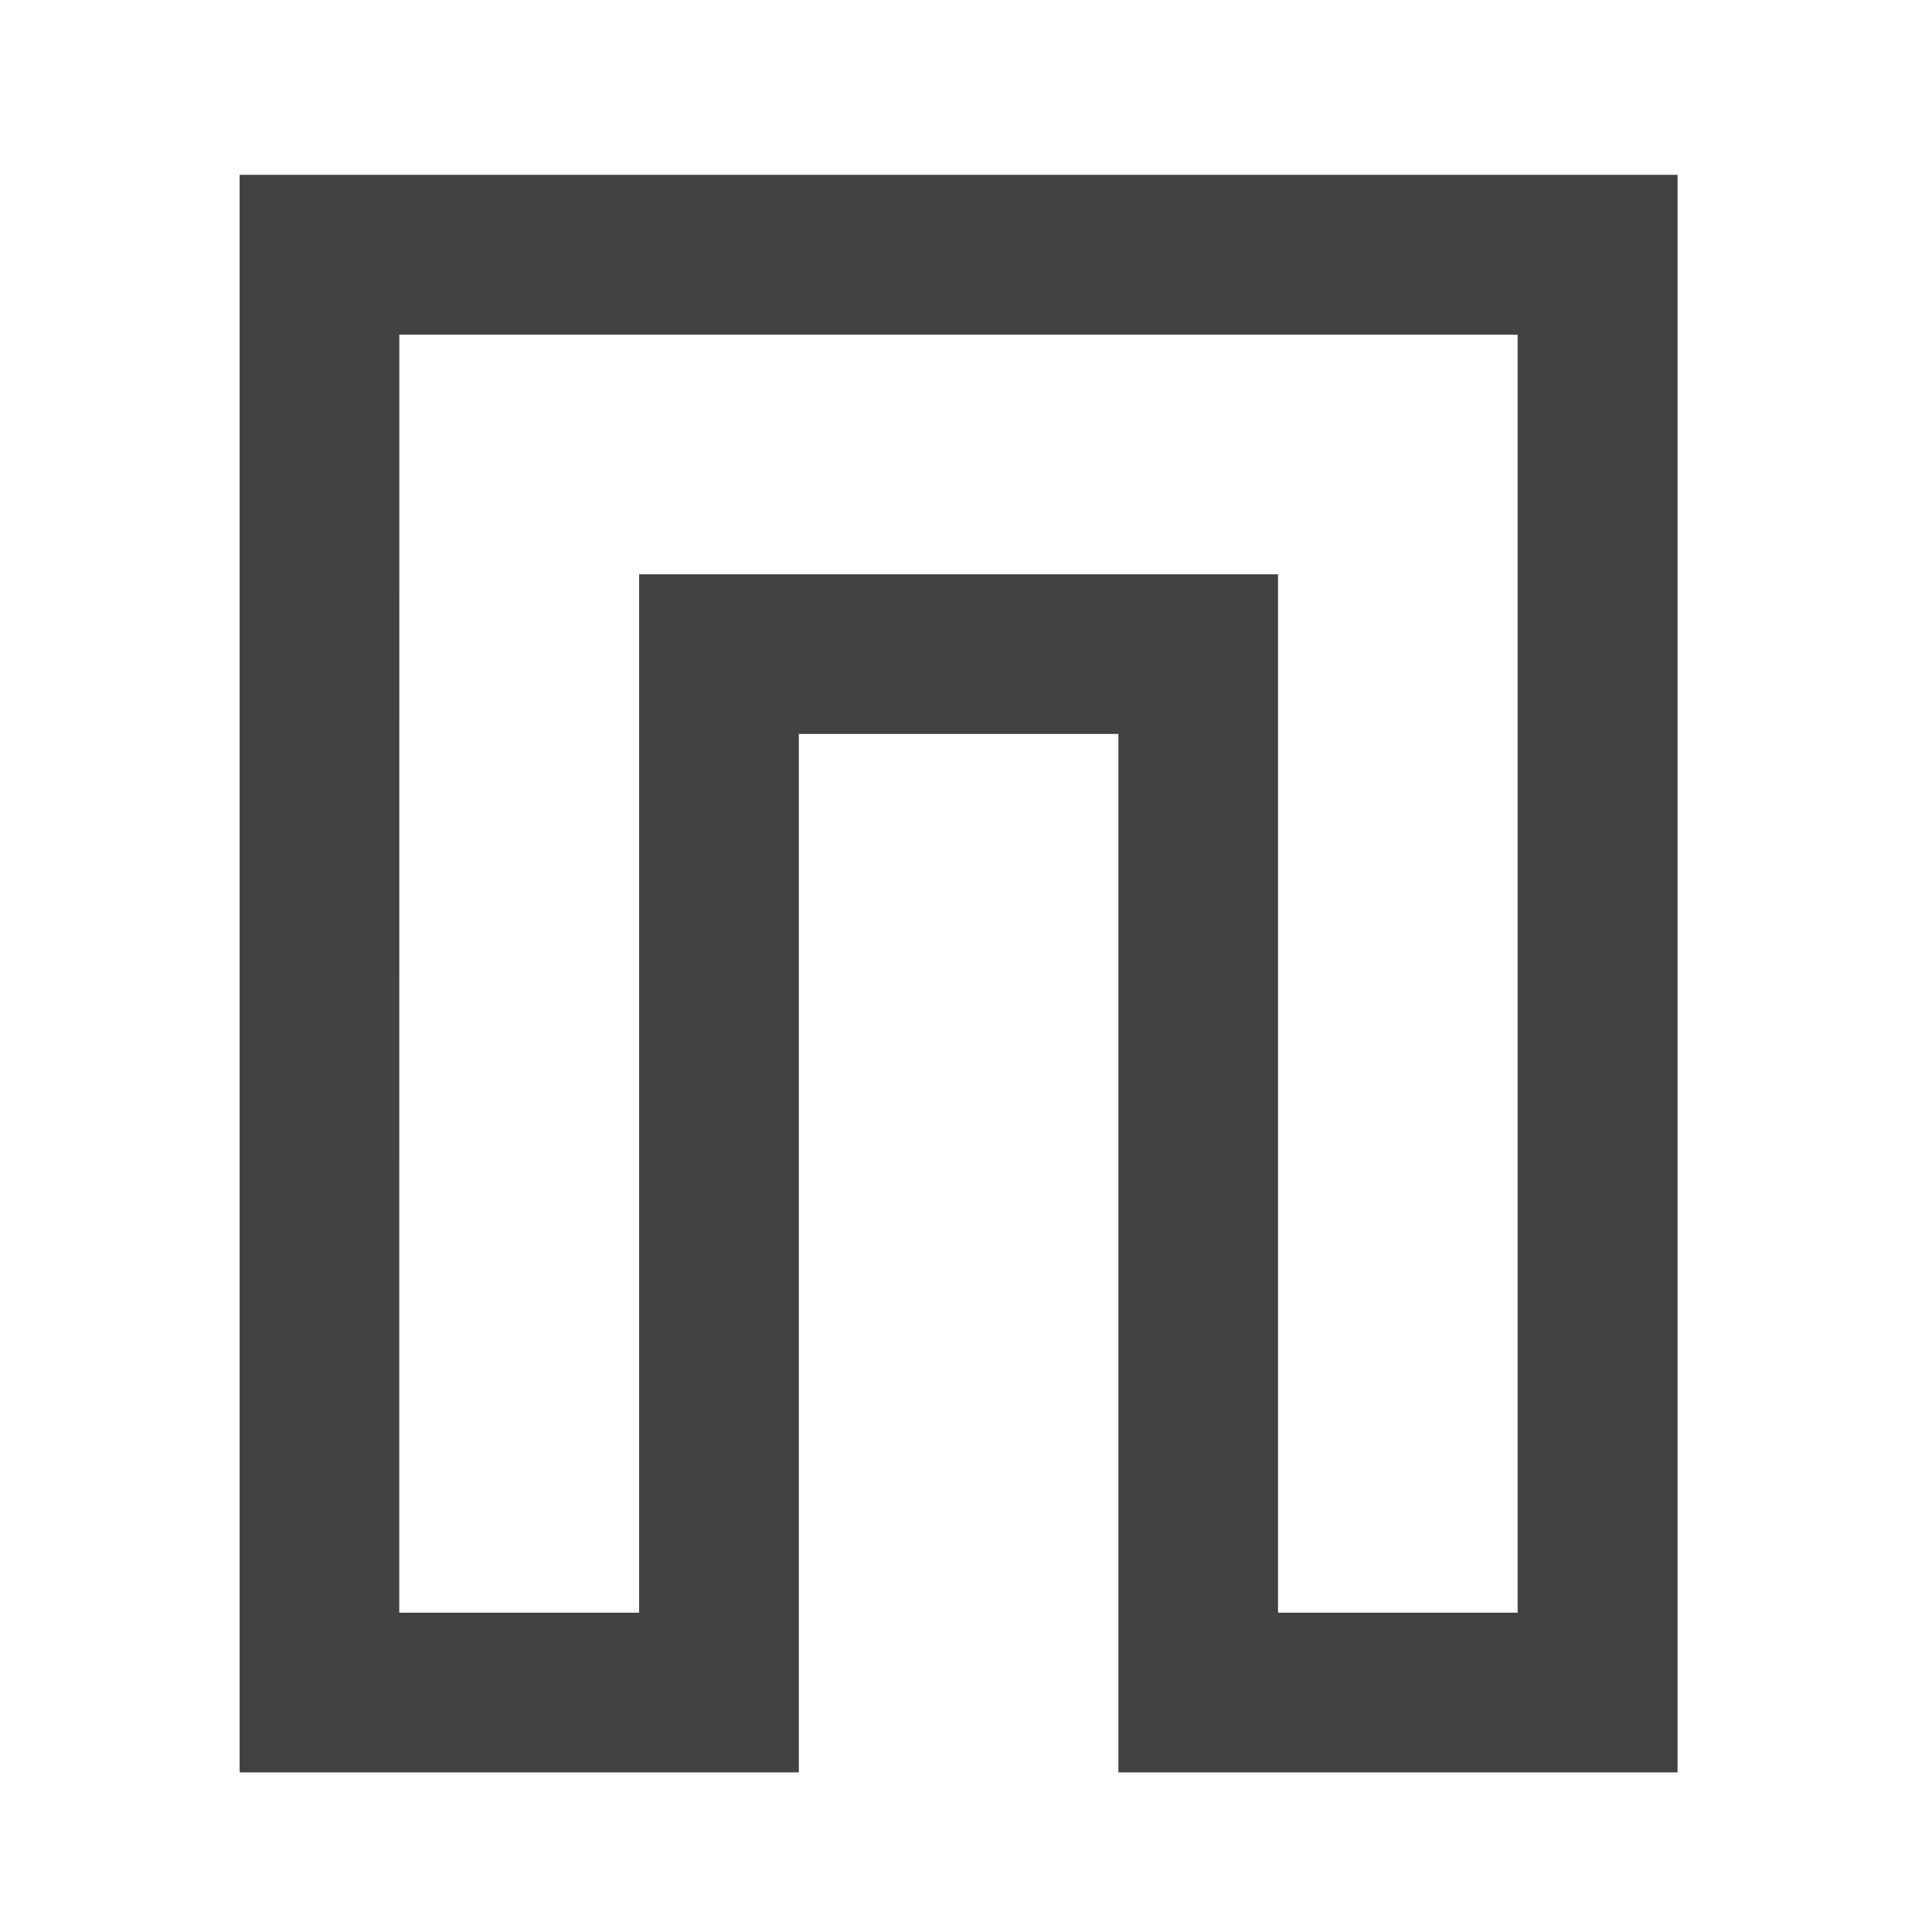 <svg height="32" viewBox="0 0 32 32" width="32" xmlns="http://www.w3.org/2000/svg"><path d="m3.969 2.895v26.461h9.262v-17.199h5.293v17.199h9.262v-26.461zm2.645 2.648h18.523v21.168h-3.969v-17.199h-10.582v17.199h-3.973zm0 0" fill="#424242"/></svg>
